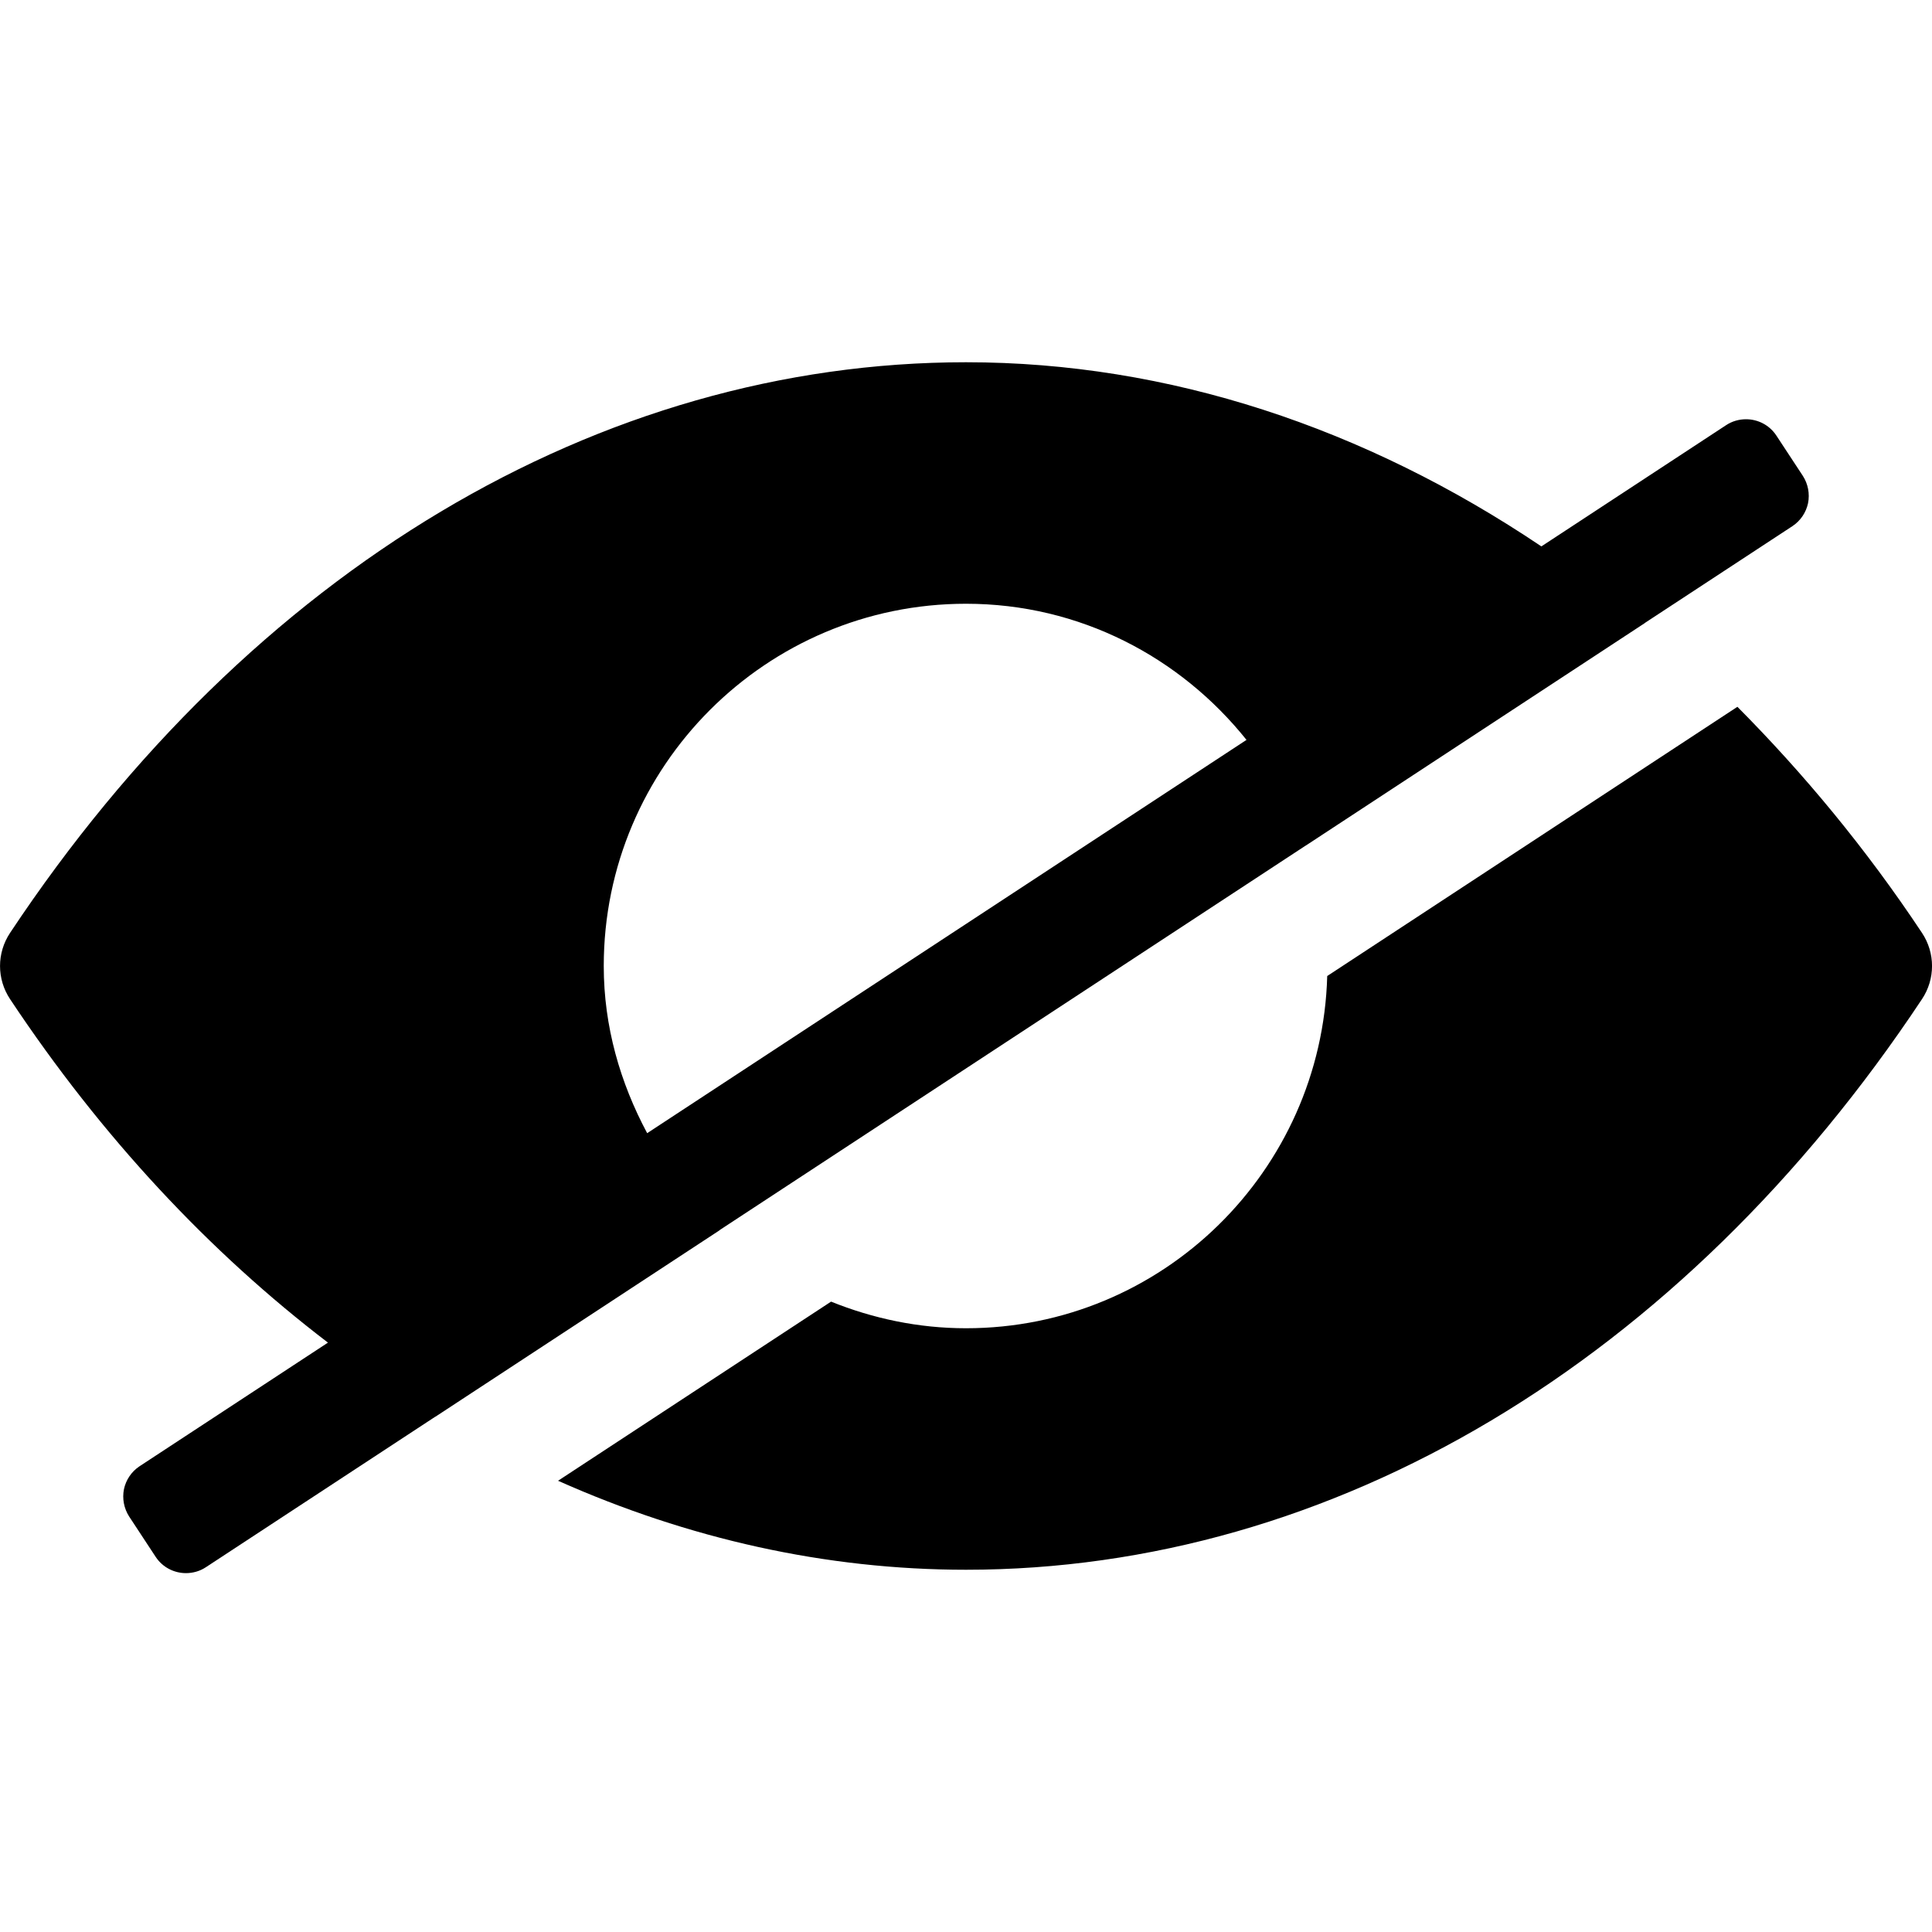 <?xml version="1.0" encoding="utf-8"?>
<!-- Generator: Adobe Illustrator 15.1.0, SVG Export Plug-In  -->
<!DOCTYPE svg PUBLIC "-//W3C//DTD SVG 1.1//EN" "http://www.w3.org/Graphics/SVG/1.1/DTD/svg11.dtd">
<svg version="1.1"
	 xmlns="http://www.w3.org/2000/svg" xmlns:xlink="http://www.w3.org/1999/xlink" xmlns:a="http://ns.adobe.com/AdobeSVGViewerExtensions/3.0/"
	 x="0px" y="0px" width="32px" height="32px" viewBox="-0.001 -6 32 32"
	 overflow="visible" enable-background="new -0.001 -6 32 32" xml:space="preserve">
<defs>
</defs>
<path d="M11.921,14.375l-0.001-0.002l9.712-6.372v0.001l5.612-3.683l-0.001-0.001l2.445-1.604c0.133-0.088,0.225-0.225,0.258-0.38
	c0.031-0.156,0-0.318-0.086-0.452l-0.439-0.668c-0.115-0.175-0.307-0.27-0.502-0.27c-0.113,0-0.229,0.031-0.33,0.098l-3.06,2.008
	C22.609,1.086,19.358,0,16,0C9.927,0,4.155,3.445,0.166,9.451c-0.222,0.334-0.222,0.764,0,1.098c1.521,2.29,3.307,4.194,5.265,5.689
	L2.31,18.286c-0.133,0.088-0.225,0.225-0.258,0.38c-0.031,0.156,0,0.318,0.086,0.452l0.439,0.668c0.115,0.175,0.307,0.27,0.502,0.27
	c0.113,0,0.229-0.031,0.33-0.098l3.801-2.494c0,0.001,0.001,0.001,0.001,0.001L11.921,14.375z M9.999,10c0-3.309,2.691-6,6-6
	c1.886,0,3.552,0.887,4.646,2.255l-9.927,6.514C10.274,11.938,9.999,11.007,9.999,10z"/>
<path d="M31.833,9.451c-0.926-1.395-1.957-2.636-3.057-3.744l-6.794,4.459C21.893,13.396,19.251,16,15.999,16
	c-0.791,0-1.543-0.162-2.235-0.441l-4.522,2.967C11.396,19.486,13.674,20,16,20c6.075,0,11.847-3.445,15.833-9.451
	C32.055,10.215,32.055,9.785,31.833,9.451z"/>
</svg>
